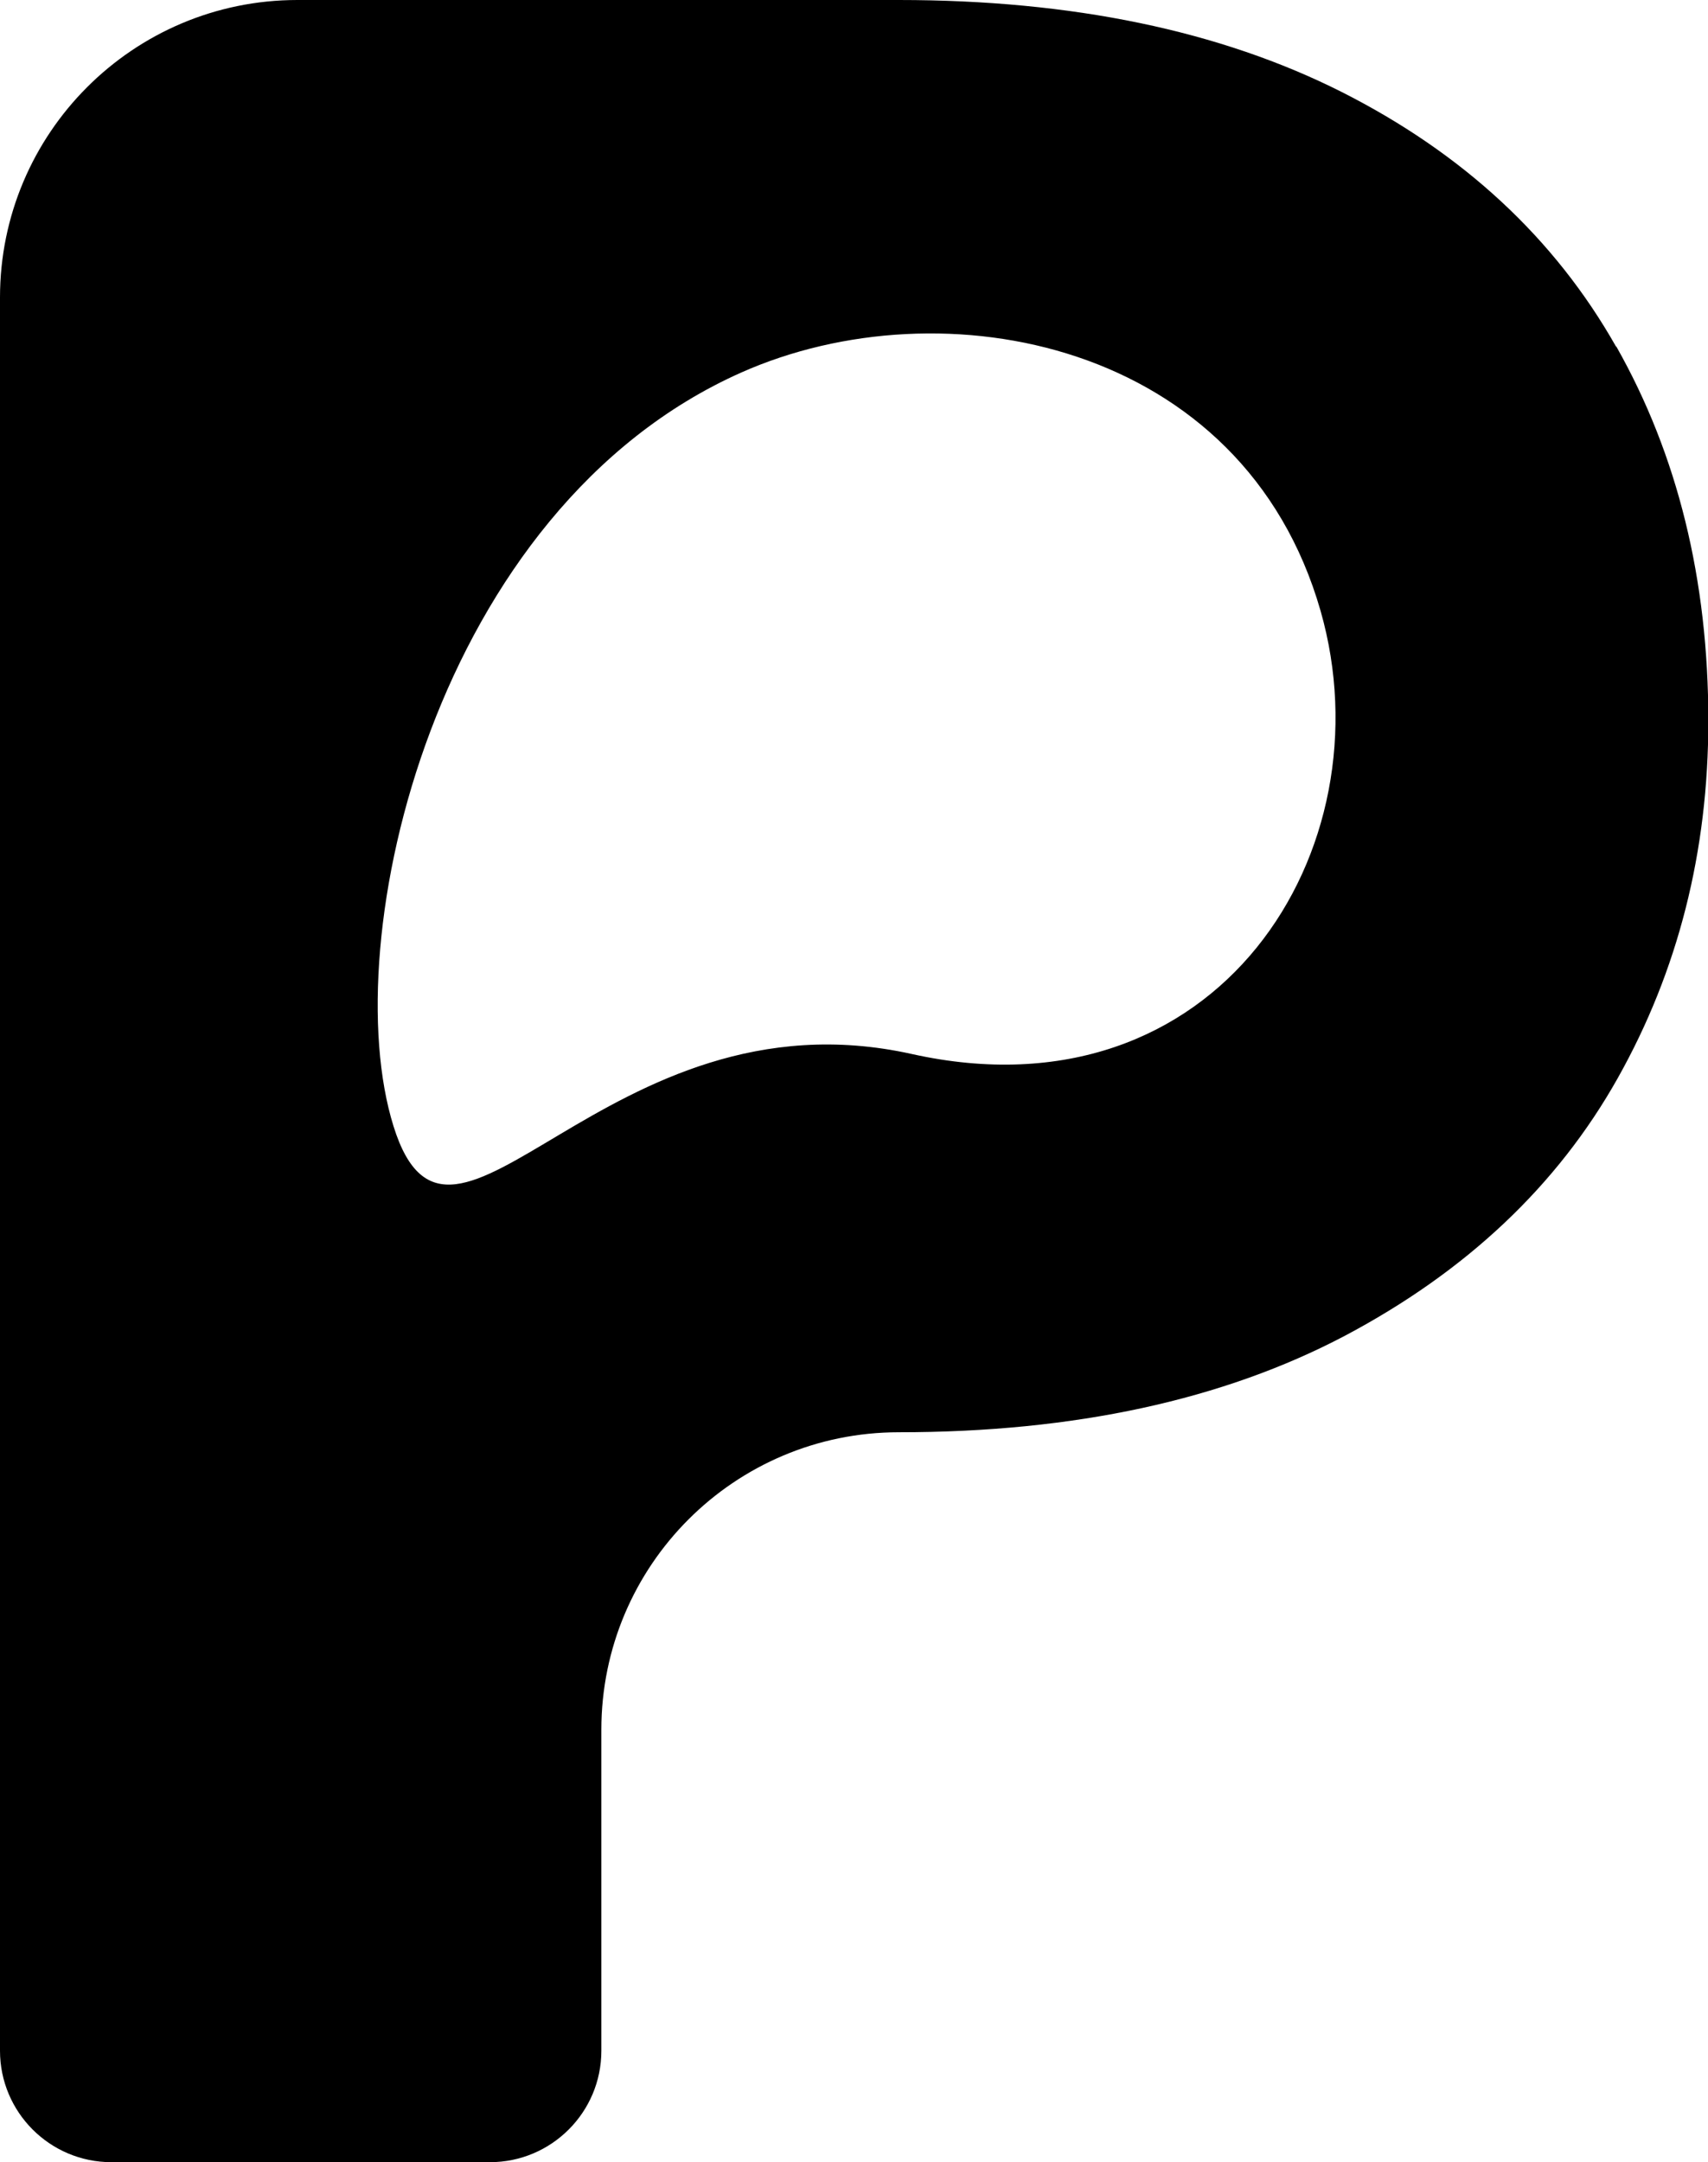 <?xml version="1.0" encoding="UTF-8"?><svg id="Layer_2" xmlns="http://www.w3.org/2000/svg" viewBox="0 0 50.13 63.45"><defs><style>.cls-1{stroke-width:0px;}</style></defs><g id="Layer_1-2"><path class="cls-1" d="M47.43,10.17c-1.8-3.18-4.49-5.67-8.05-7.47-3.57-1.8-7.91-2.7-13-2.7H8.73C3.91,0,0,3.91,0,8.73v51.45c0,1.8,1.46,3.27,3.27,3.27h11.11c1.8,0,3.27-1.46,3.27-3.27v-9.42c0-4.82,3.91-8.73,8.73-8.73h0c5.16,0,9.52-.95,13.09-2.83,3.57-1.89,6.24-4.41,8.01-7.56,1.77-3.15,2.66-6.64,2.66-10.49,0-4.14-.9-7.8-2.7-10.98ZM26.76,30.93c-9-2-13.5,7.6-15.21,2.12-1.71-5.47,1.21-18.12,10.21-22.12,5.9-2.62,14.73-.93,17,7,2,7-3,15-12,13Z"/></g></svg>